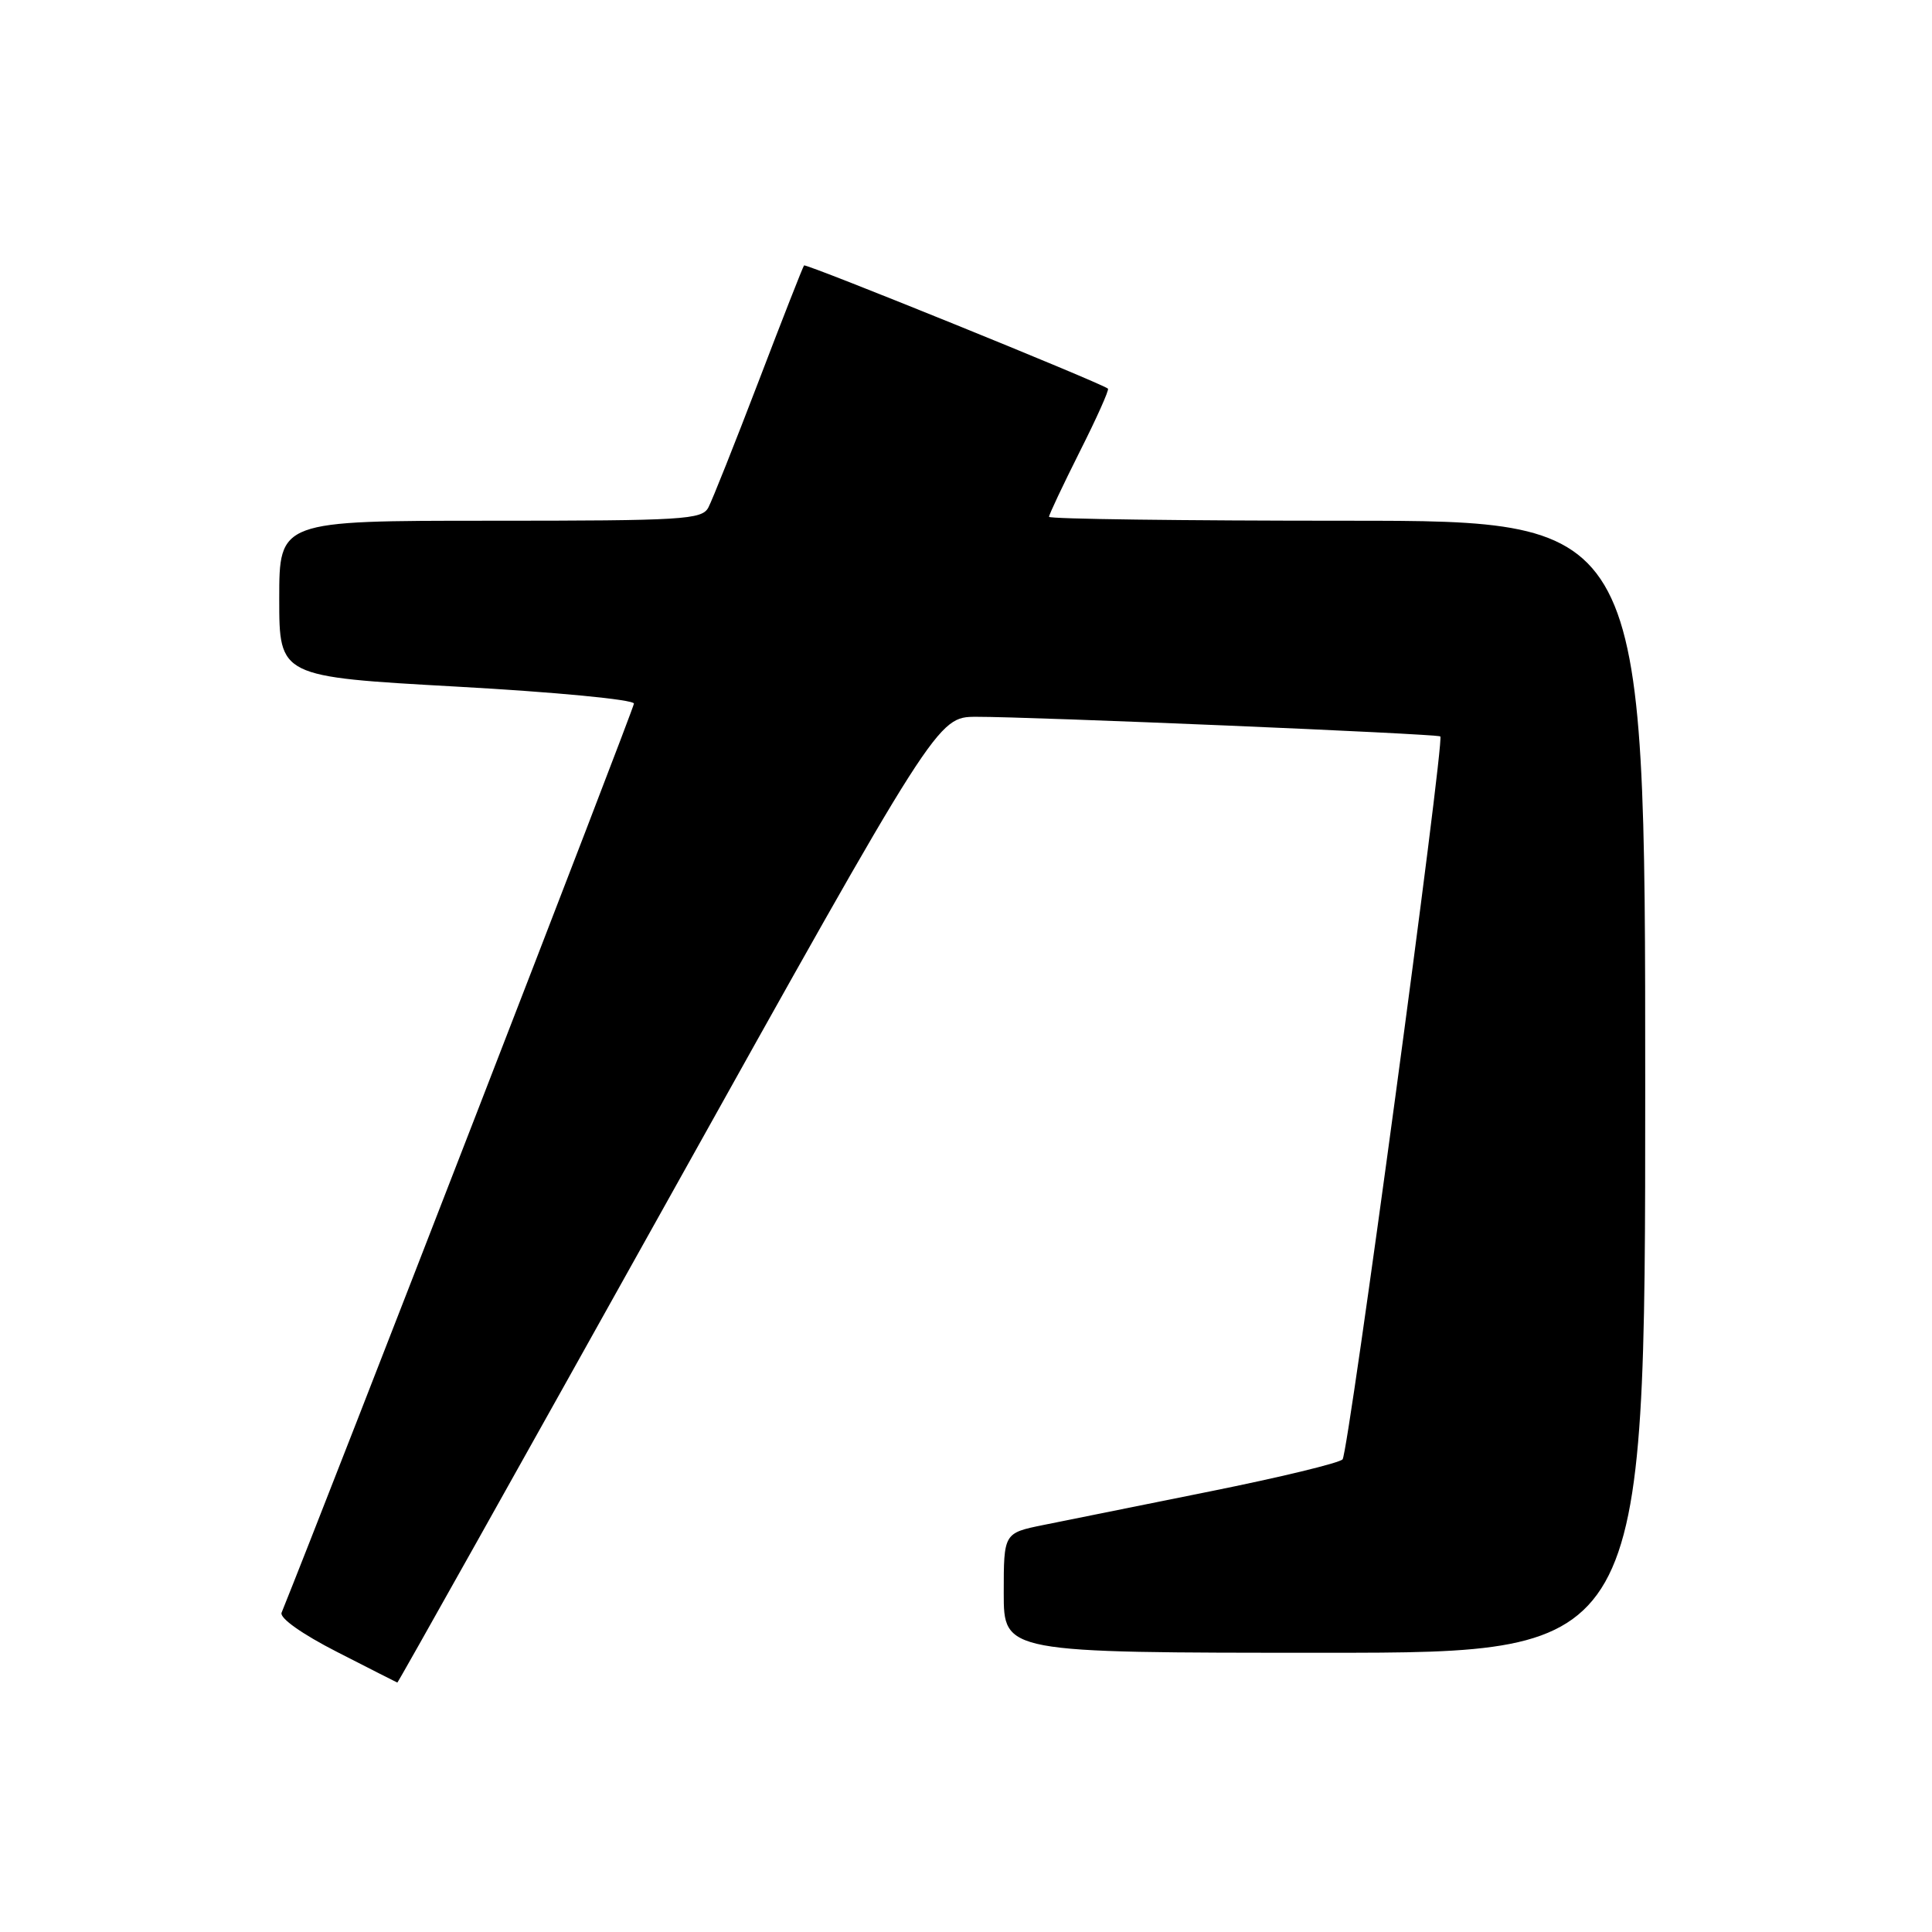 <?xml version="1.0" encoding="UTF-8" standalone="no"?>
<!DOCTYPE svg PUBLIC "-//W3C//DTD SVG 1.1//EN" "http://www.w3.org/Graphics/SVG/1.1/DTD/svg11.dtd" >
<svg xmlns="http://www.w3.org/2000/svg" xmlns:xlink="http://www.w3.org/1999/xlink" version="1.1" viewBox="0 0 256 256">
 <g >
 <path fill="currentColor"
d=" M 88.51 159.00 C 124.21 95.00 124.21 95.00 129.35 94.98 C 136.55 94.96 190.42 97.23 190.85 97.58 C 191.44 98.06 178.69 192.46 177.90 193.37 C 177.49 193.85 169.58 195.76 160.33 197.62 C 151.07 199.48 141.14 201.48 138.25 202.07 C 133.00 203.14 133.00 203.14 133.00 211.07 C 133.00 219.00 133.00 219.00 175.50 219.00 C 218.00 219.00 218.00 219.00 218.00 144.00 C 218.00 69.00 218.00 69.00 178.50 69.00 C 156.78 69.00 139.00 68.77 139.00 68.48 C 139.00 68.19 140.83 64.32 143.06 59.87 C 145.30 55.43 146.99 51.66 146.81 51.50 C 146.06 50.80 106.79 34.88 106.54 35.17 C 106.39 35.35 103.68 42.25 100.53 50.50 C 97.37 58.75 94.37 66.29 93.86 67.25 C 93.01 68.85 90.58 69.00 64.96 69.00 C 37.00 69.00 37.00 69.00 37.00 79.34 C 37.00 89.67 37.00 89.67 60.50 90.98 C 73.55 91.70 84.00 92.70 84.00 93.23 C 84.00 93.89 43.66 197.97 37.31 213.69 C 37.03 214.40 40.02 216.52 44.66 218.89 C 48.97 221.10 52.57 222.92 52.65 222.95 C 52.74 222.98 68.87 194.20 88.51 159.00 Z "/>
</g>
</svg>